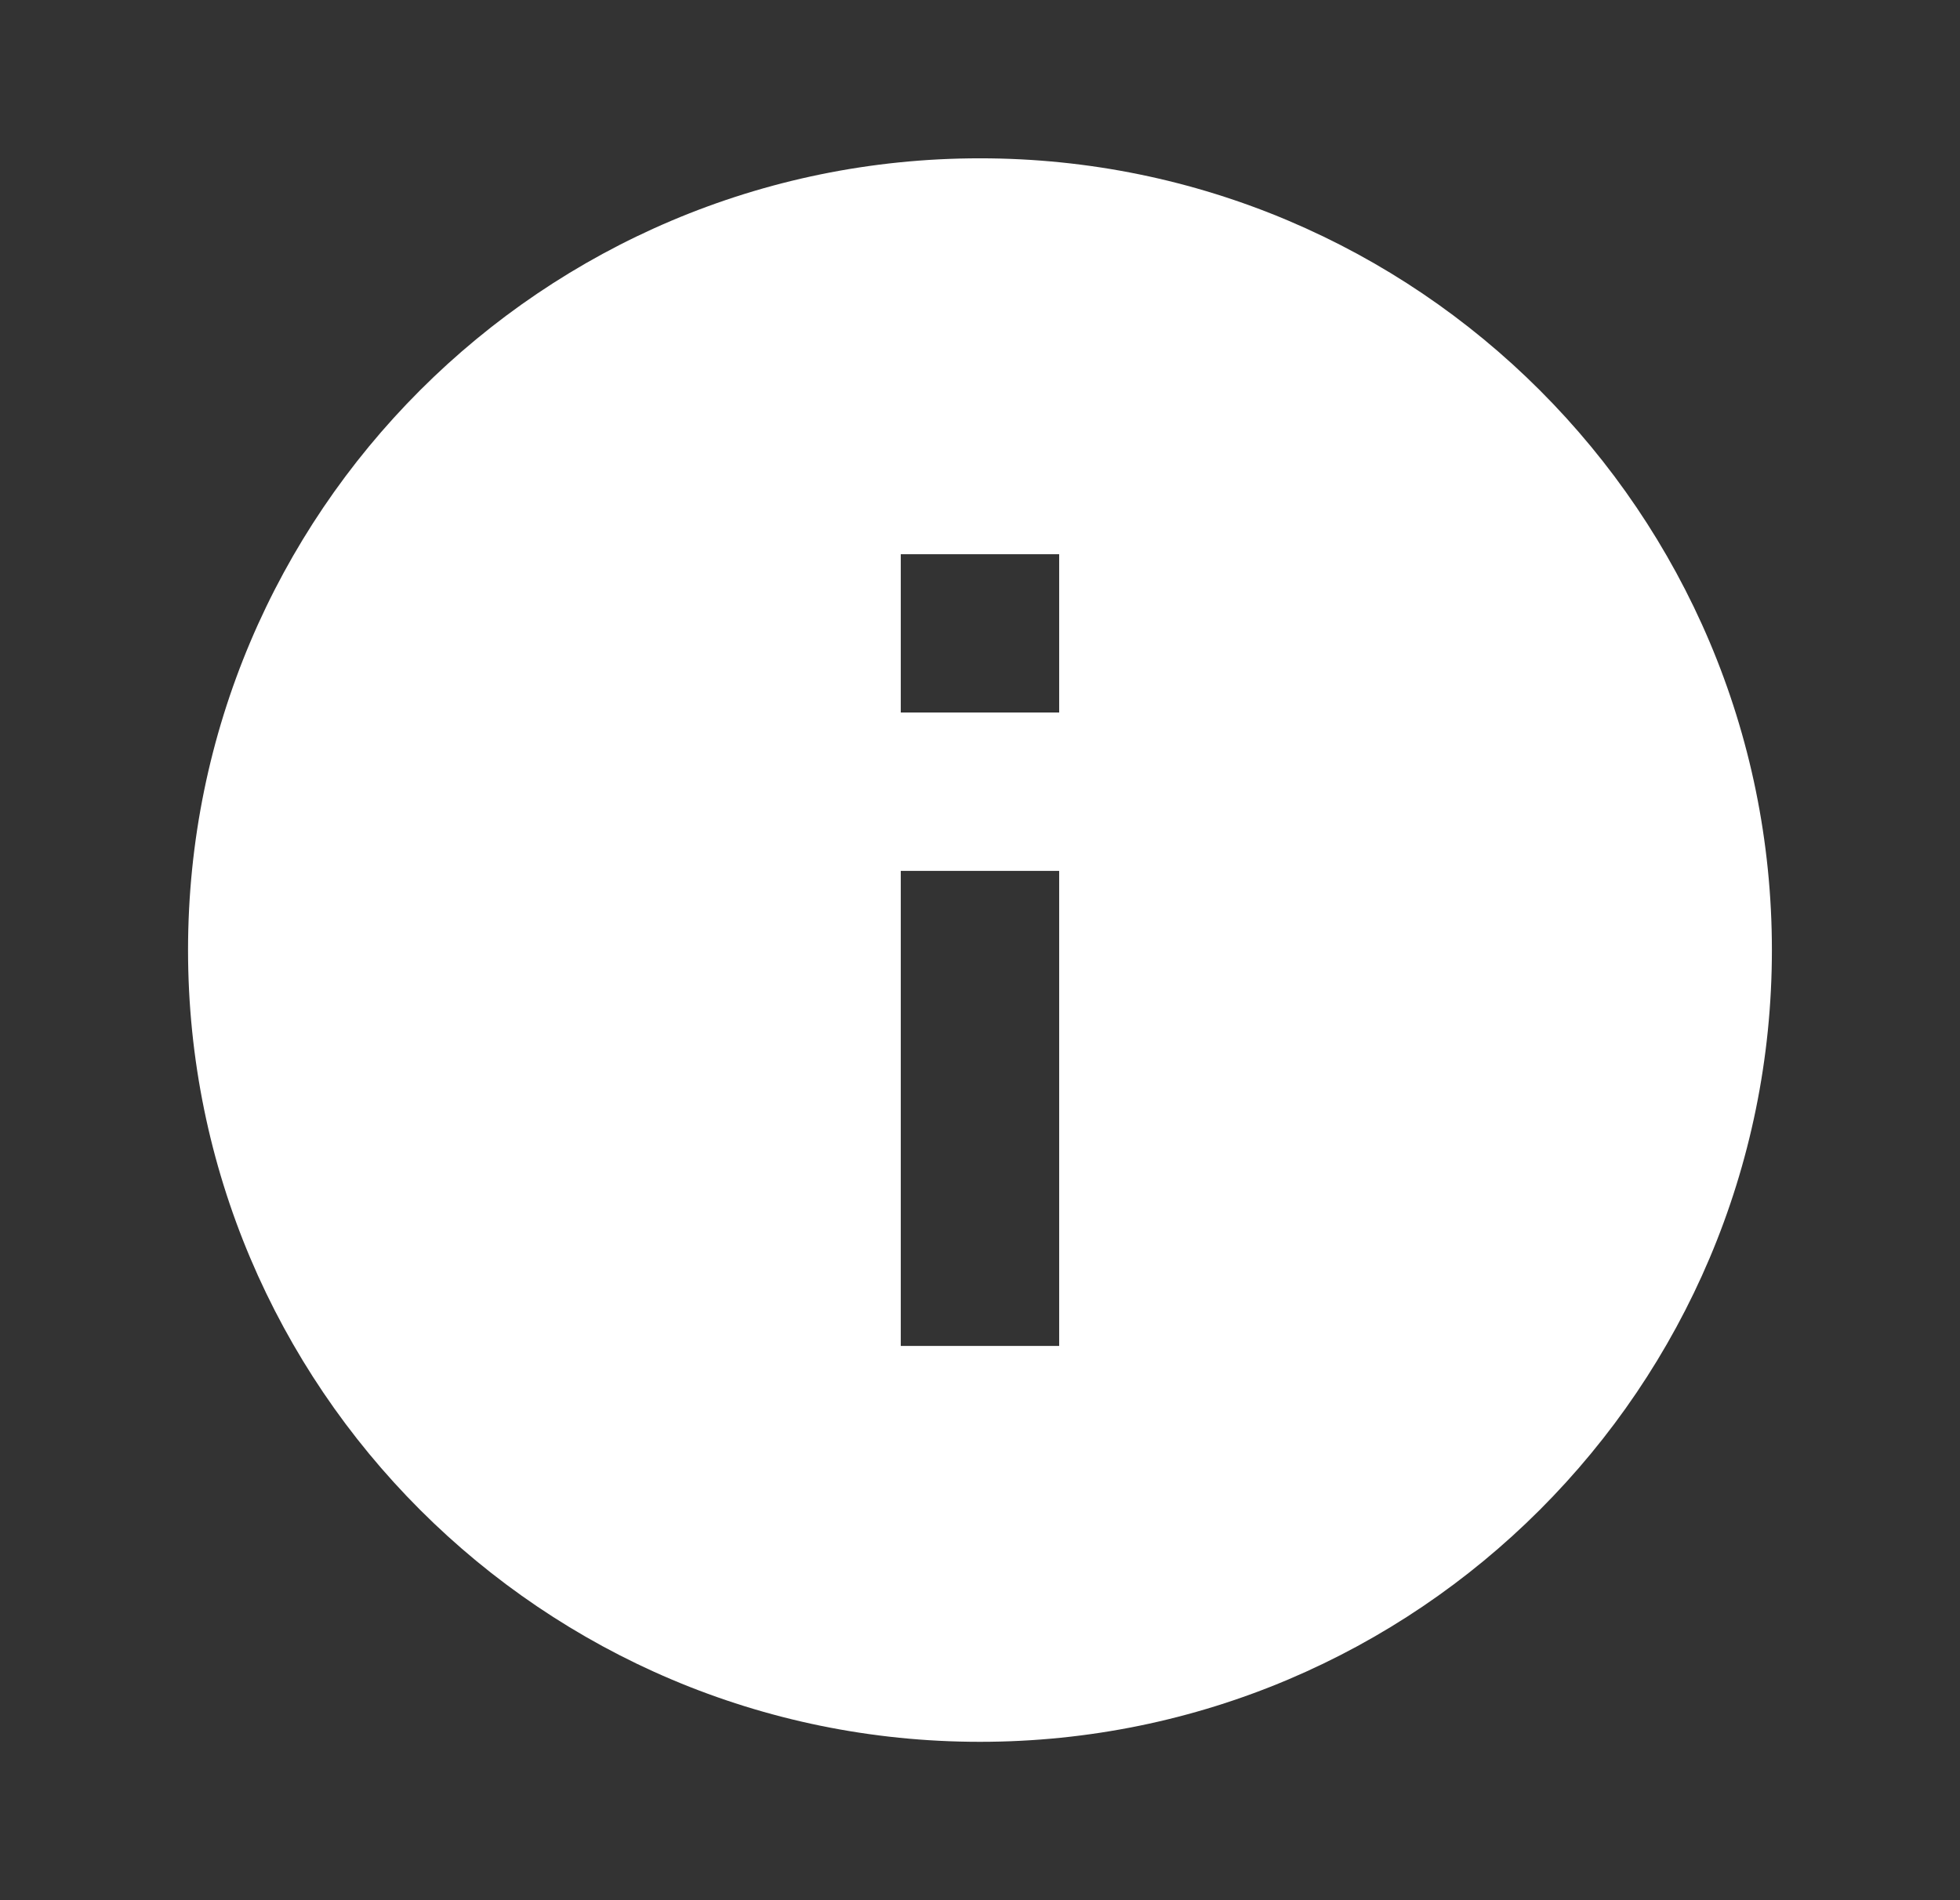 <svg width="33" height="32" viewBox="0 0 33 32" fill="none" xmlns="http://www.w3.org/2000/svg">
<rect x="0" y="0" width="33" height="32" fill="#333333" stroke="none"/>
<g clip-path="url(#clip0_2281_41698)">
<path d="M16.499 2.666C9.139 2.666 3.166 8.639 3.166 15.999C3.166 23.359 9.139 29.333 16.499 29.333C23.859 29.333 29.833 23.359 29.833 15.999C29.833 8.639 23.859 2.666 16.499 2.666ZM17.833 22.666H15.166V14.666H17.833V22.666ZM17.833 11.999H15.166V9.333H17.833V11.999Z" fill="white"/>
</g>
<defs>
<clipPath id="clip0_2281_41698">
<rect width="32" height="32" fill="white" transform="translate(0.5)"/>
</clipPath>
</defs>
</svg>
